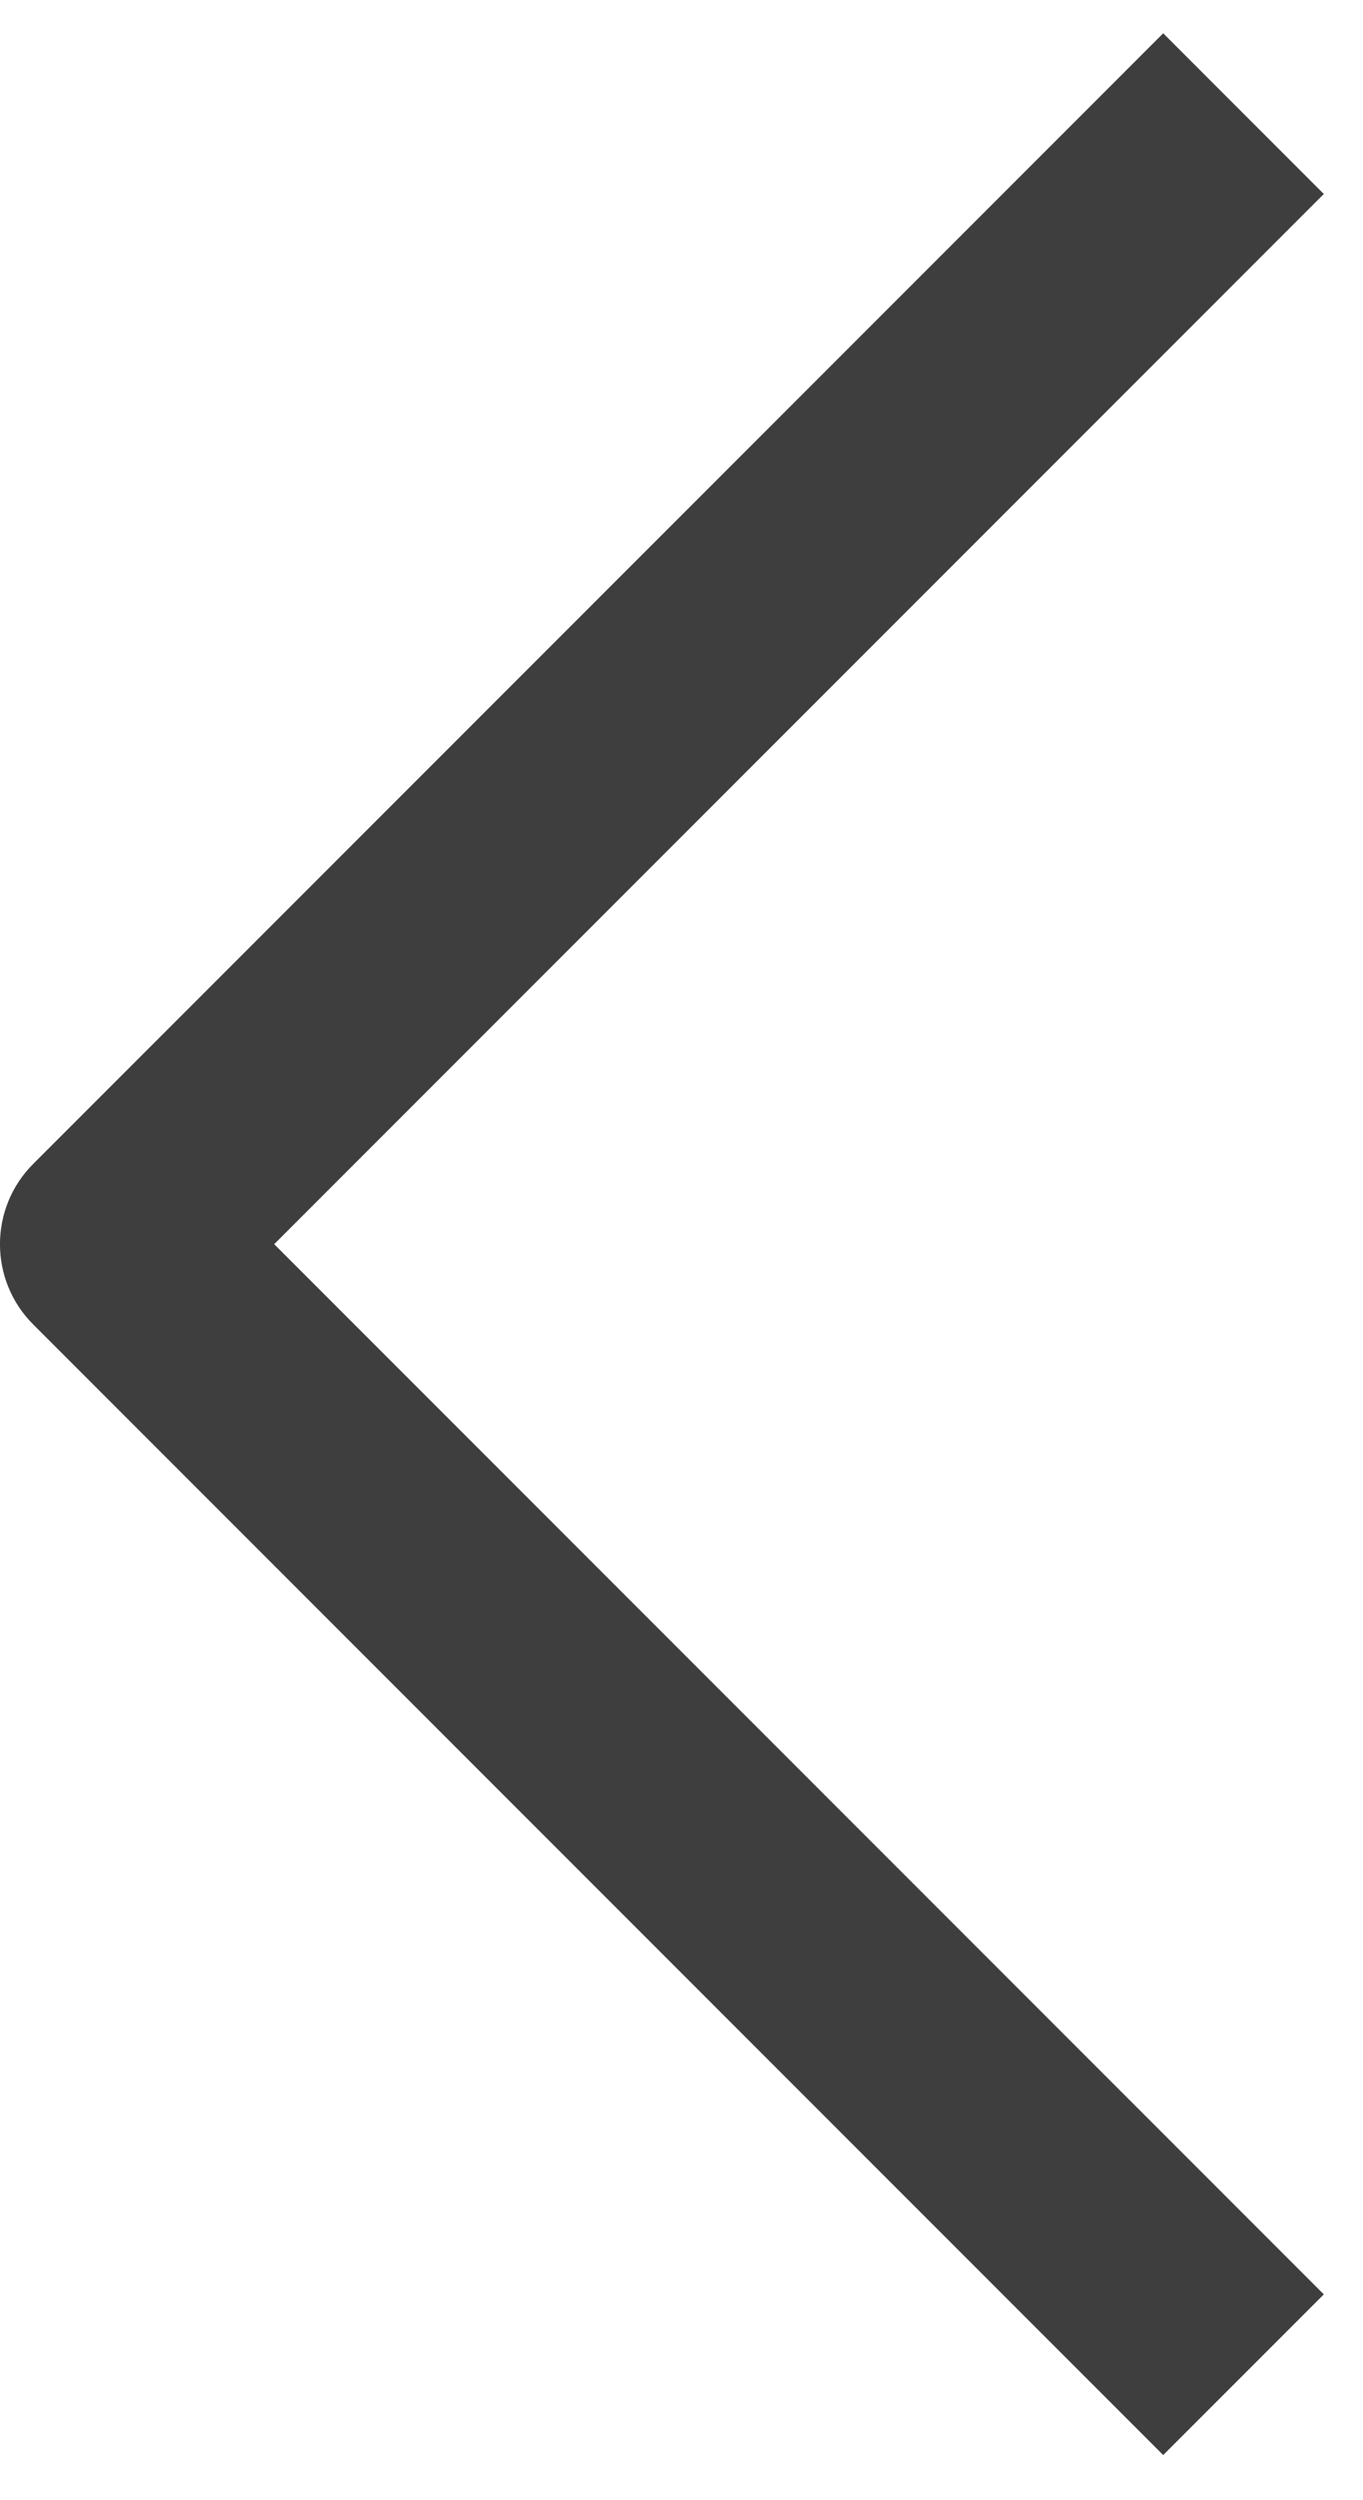 <svg width="12" height="22" viewBox="0 0 12 22" fill="none" xmlns="http://www.w3.org/2000/svg">
<path d="M1 10.948L0.293 10.241C-0.098 10.631 -0.098 11.265 0.293 11.655L1 10.948ZM10.241 0.293L0.293 10.241L1.707 11.655L11.655 1.707L10.241 0.293ZM0.293 11.655L10.241 21.603L11.655 20.189L1.707 10.241L0.293 11.655Z" fill="#3E3E3E"/>
</svg>
